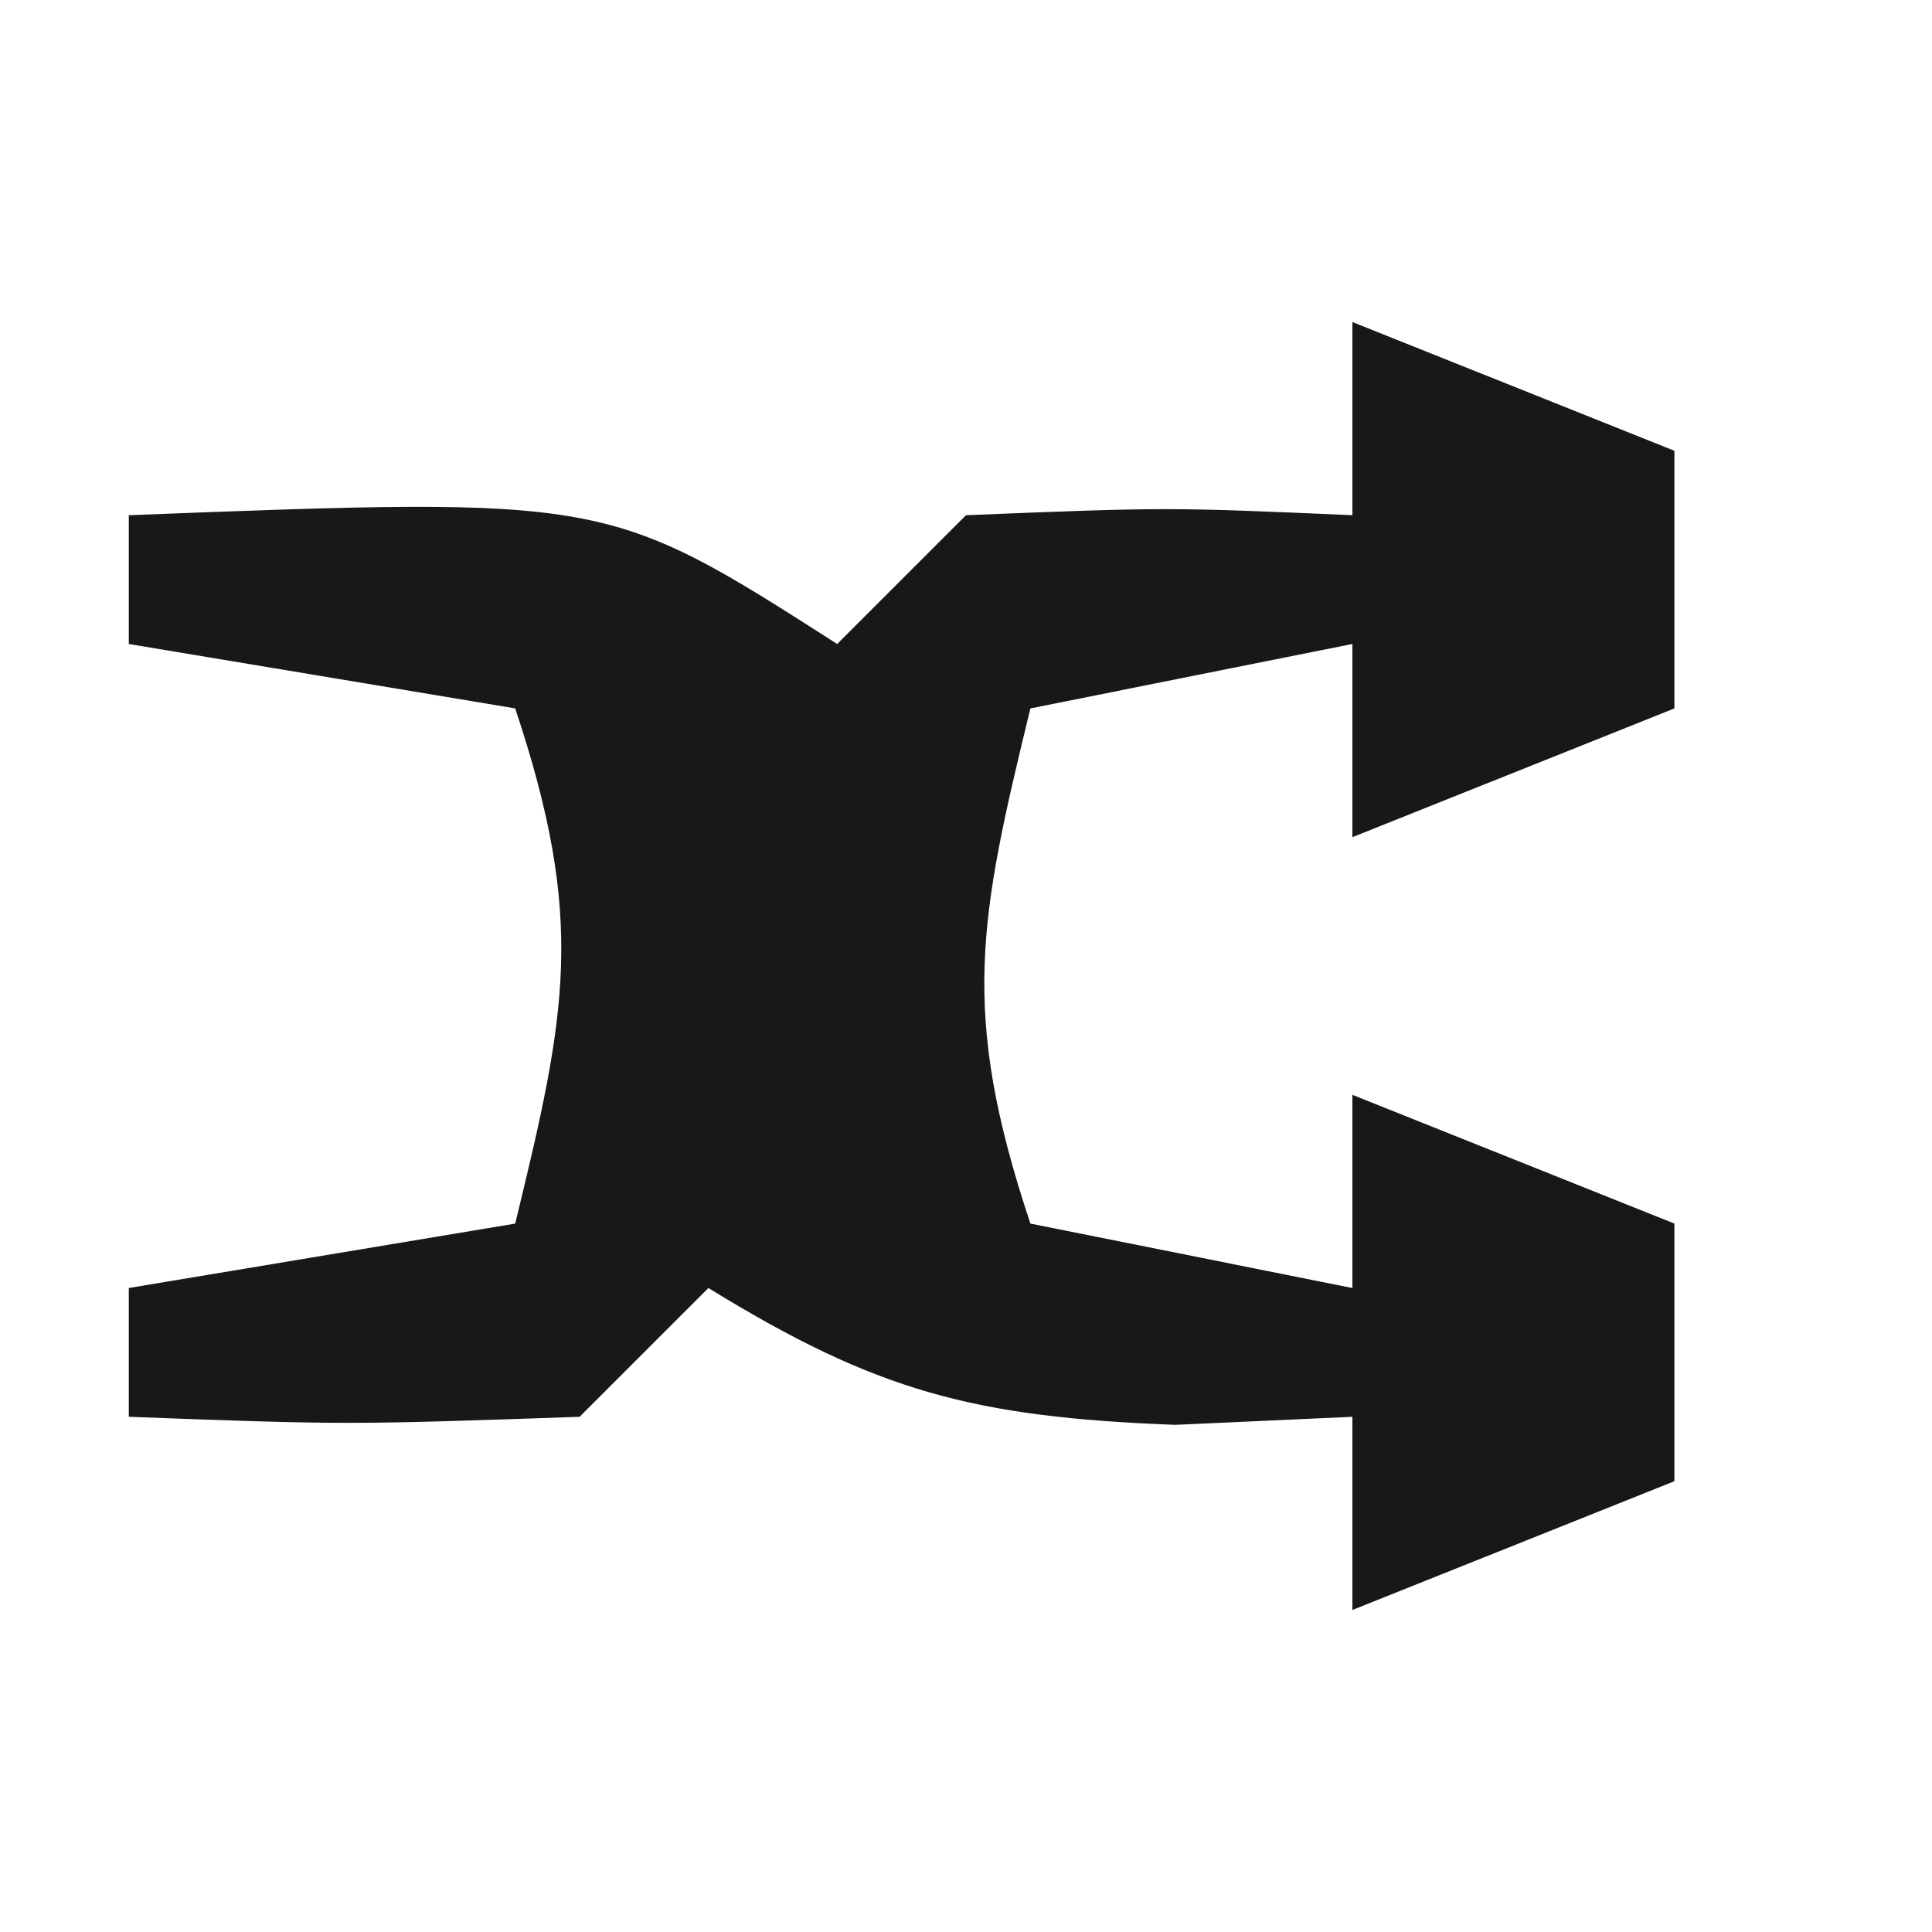 <?xml version="1.0" encoding="UTF-8"?>
<svg version="1.1" xmlns="http://www.w3.org/2000/svg" width="30" height="30">
  <path
    d="M0 0 C1.65 0.66 3.3 1.32 5 2 C5 3.32 5 4.64 5 6 C3.35 6.66 1.7 7.32 0 8 C0 7.01 0 6.02 0 5 C-1.65 5.33 -3.3 5.66 -5 6 C-5.8 9.287 -6.097 10.71 -5 14 C-3.35 14.33 -1.7 14.66 0 15 C0 14.01 0 13.02 0 12 C1.65 12.66 3.3 13.32 5 14 C5 15.32 5 16.64 5 18 C3.35 18.66 1.7 19.32 0 20 C0 19.01 0 18.02 0 17 C-0.907 17.041 -1.815 17.082 -2.75 17.125 C-5.878 17.005 -7.386 16.609 -10 15 C-10.66 15.66 -11.32 16.32 -12 17 C-15.625 17.125 -15.625 17.125 -19 17 C-19 16.34 -19 15.68 -19 15 C-17.02 14.67 -15.04 14.34 -13 14 C-12.2 10.713 -11.903 9.29 -13 6 C-15.97 5.505 -15.97 5.505 -19 5 C-19 4.34 -19 3.68 -19 3 C-11.571 2.714 -11.571 2.714 -8 5 C-7.34 4.34 -6.68 3.68 -6 3 C-2.875 2.875 -2.875 2.875 0 3 C0 2.01 0 1.02 0 0 Z "
    fill="#181818" transform="translate(21,5)" />
</svg>